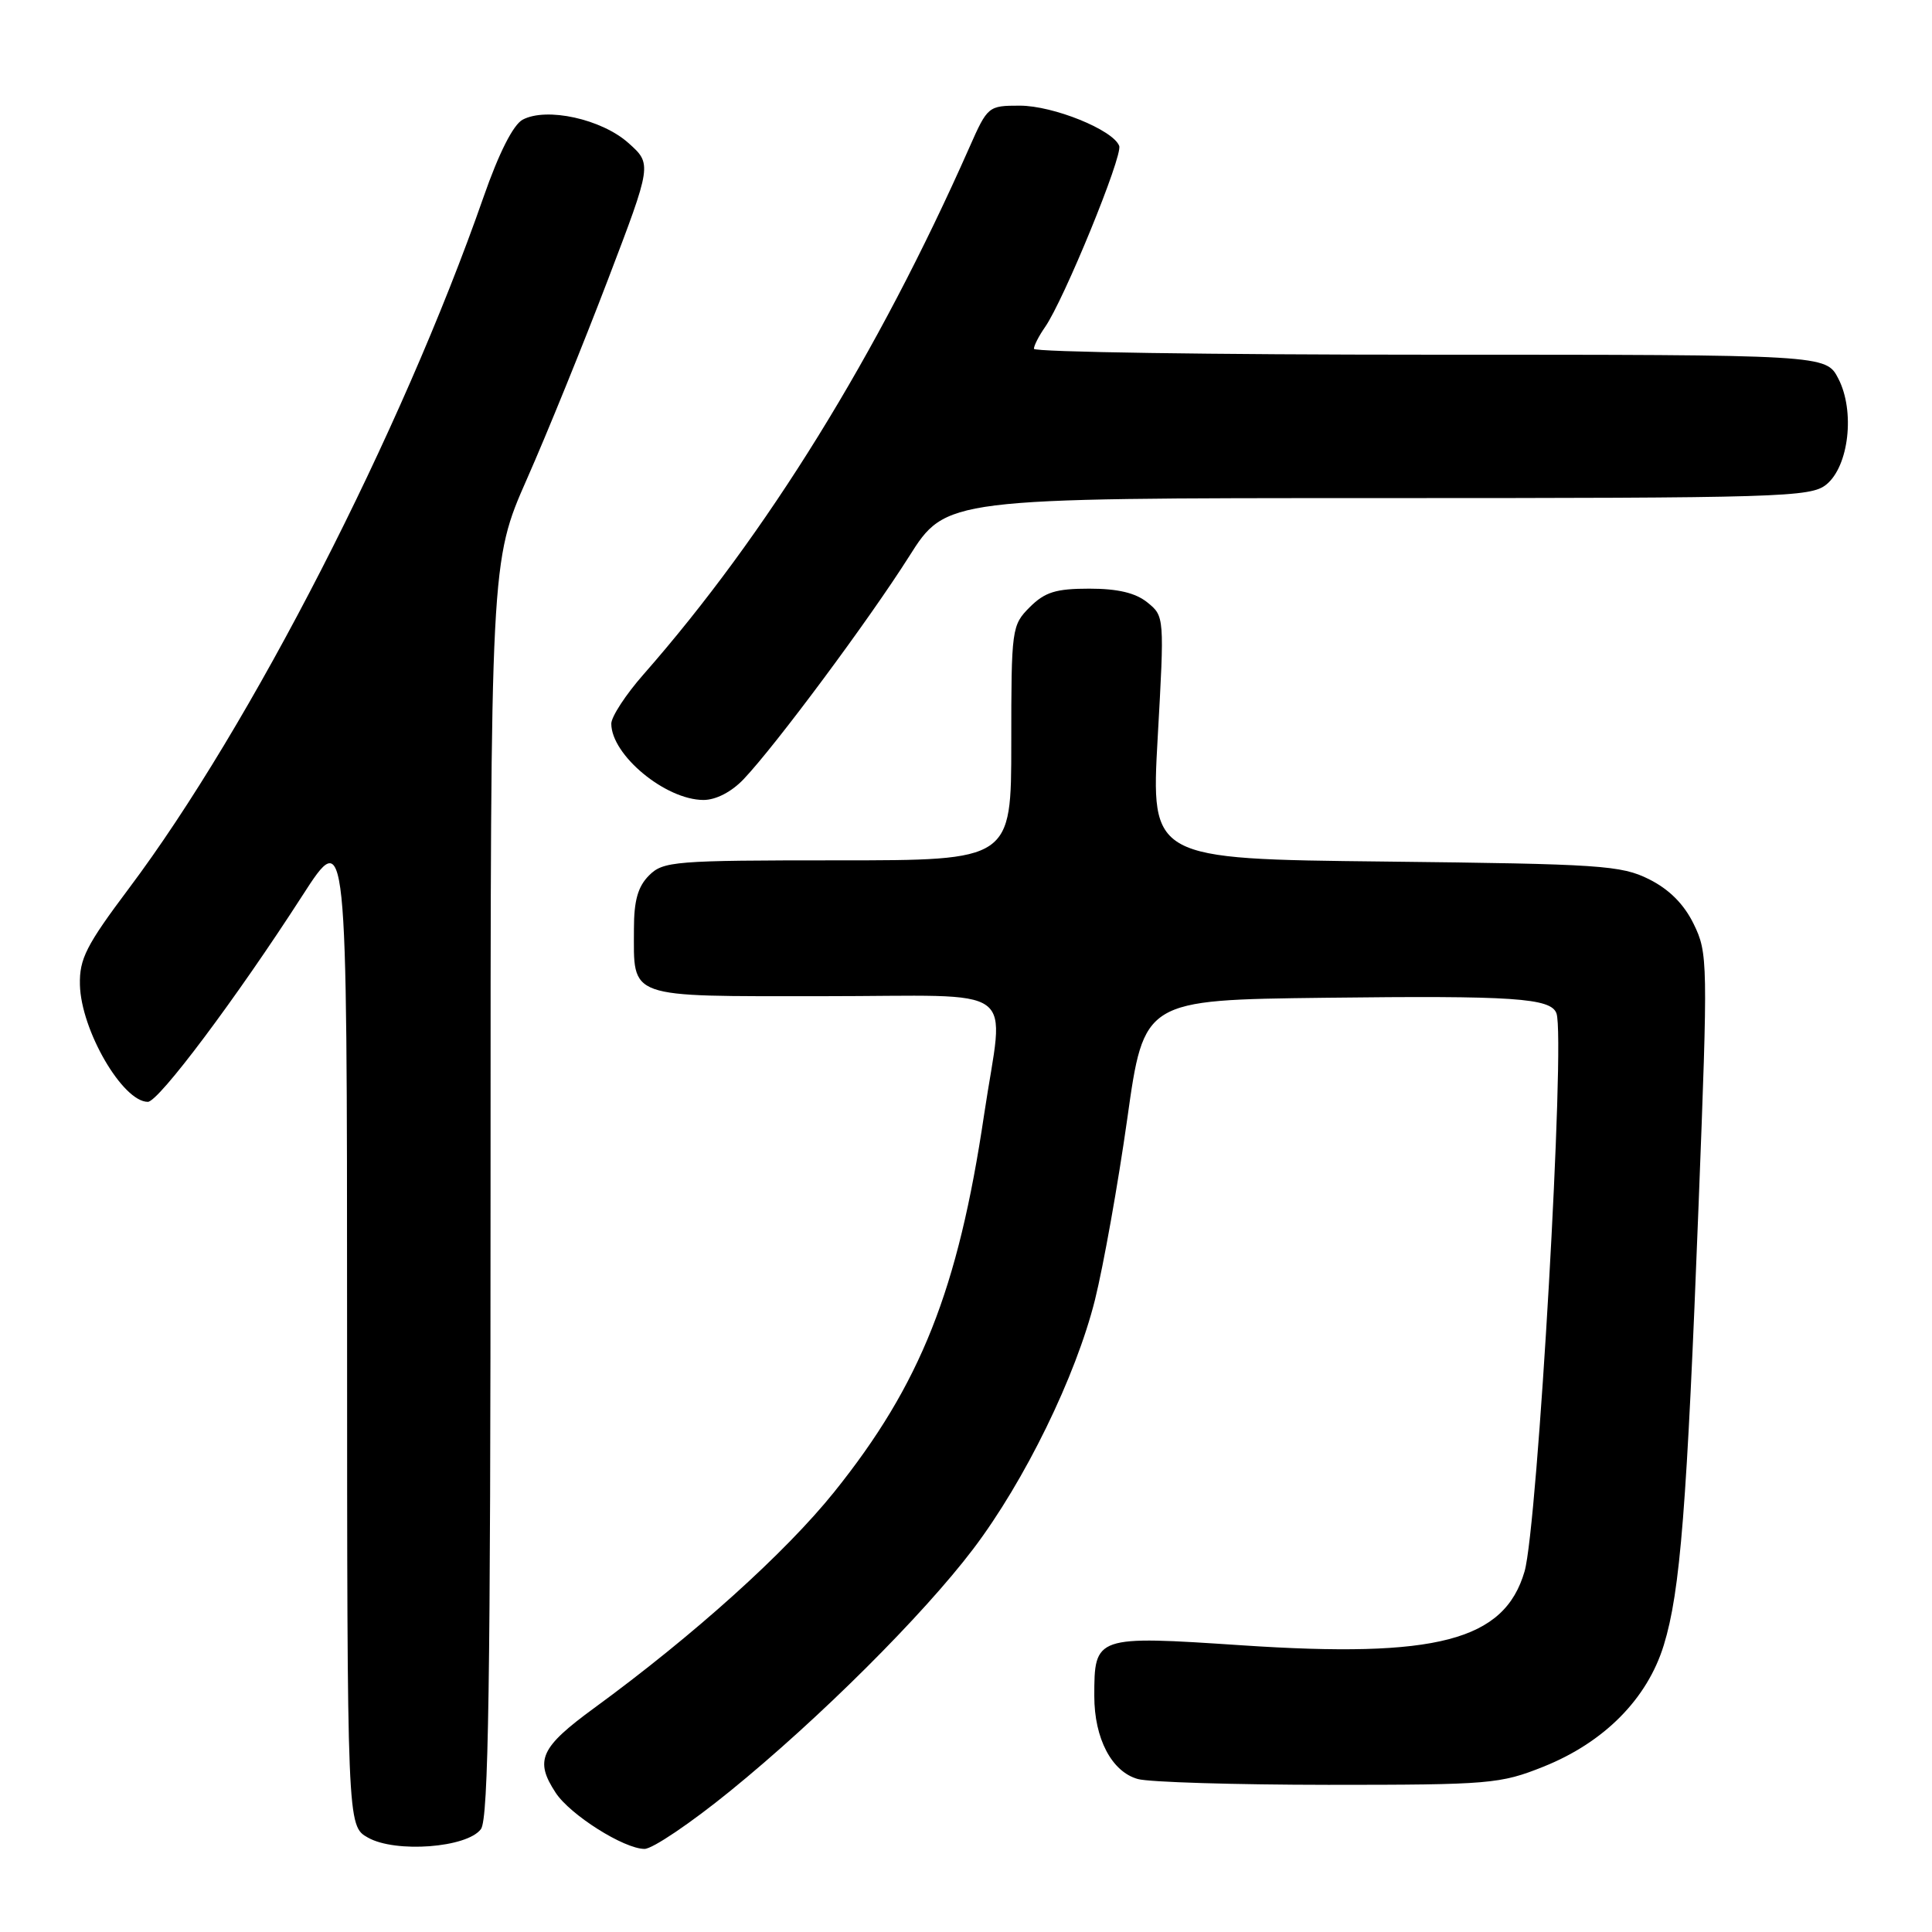 <?xml version="1.0" encoding="UTF-8" standalone="no"?>
<!DOCTYPE svg PUBLIC "-//W3C//DTD SVG 1.1//EN" "http://www.w3.org/Graphics/SVG/1.1/DTD/svg11.dtd" >
<svg xmlns="http://www.w3.org/2000/svg" xmlns:xlink="http://www.w3.org/1999/xlink" version="1.1" viewBox="0 0 256 256">
 <g >
 <path fill="currentColor"
d=" M 63.73 242.36 C 64.73 240.98 65.00 223.19 65.00 157.51 C 65.00 74.41 65.00 74.41 69.83 63.45 C 72.49 57.43 77.30 45.58 80.53 37.12 C 86.40 21.74 86.40 21.74 83.26 18.94 C 79.71 15.77 72.42 14.17 69.25 15.86 C 68.00 16.54 66.11 20.26 64.07 26.11 C 53.19 57.27 33.20 96.25 17.08 117.72 C 11.42 125.27 10.51 127.05 10.59 130.49 C 10.73 136.50 16.25 146.00 19.59 146.00 C 21.02 146.00 31.32 132.25 40.05 118.70 C 45.98 109.50 45.98 109.50 45.99 175.72 C 46.00 241.94 46.00 241.94 48.75 243.49 C 52.40 245.56 61.91 244.84 63.73 242.36 Z  M 96.74 237.33 C 108.54 227.74 122.28 214.05 128.96 205.24 C 135.79 196.23 142.56 182.36 145.09 172.23 C 146.22 167.68 148.15 156.88 149.37 148.23 C 151.58 132.50 151.58 132.50 175.54 132.21 C 200.54 131.91 205.52 132.24 206.24 134.28 C 207.45 137.65 203.75 202.26 202.01 208.23 C 199.33 217.40 190.36 219.74 164.53 218.01 C 145.12 216.72 145.00 216.76 145.00 224.74 C 145.00 230.37 147.31 234.77 150.77 235.73 C 152.27 236.15 163.62 236.49 176.00 236.50 C 197.41 236.50 198.79 236.38 204.50 234.10 C 212.56 230.88 218.28 225.10 220.46 217.99 C 222.65 210.87 223.52 199.76 225.08 159.45 C 226.32 127.45 226.30 126.28 224.43 122.45 C 223.14 119.80 221.18 117.84 218.50 116.50 C 214.81 114.66 212.10 114.48 183.50 114.16 C 152.50 113.82 152.50 113.82 153.40 97.74 C 154.30 81.74 154.29 81.65 152.04 79.83 C 150.47 78.56 148.12 78.00 144.34 78.00 C 139.91 78.00 138.46 78.45 136.45 80.45 C 134.06 82.85 134.00 83.28 134.00 98.45 C 134.00 114.00 134.00 114.00 111.00 114.00 C 89.33 114.00 87.88 114.12 86.00 116.00 C 84.53 117.47 84.00 119.33 84.00 123.07 C 84.00 132.42 82.83 132.00 109.04 132.00 C 135.70 132.00 133.03 130.04 130.40 147.69 C 126.95 170.93 121.98 183.44 110.54 197.69 C 104.05 205.77 91.91 216.69 78.75 226.31 C 71.58 231.55 70.81 233.25 73.63 237.55 C 75.54 240.47 82.67 244.98 85.40 244.99 C 86.45 245.00 91.55 241.55 96.74 237.33 Z  M 98.53 103.25 C 102.77 98.79 115.16 82.11 120.45 73.75 C 125.35 66.00 125.35 66.00 182.56 66.00 C 236.04 66.00 239.92 65.88 241.99 64.21 C 244.99 61.78 245.82 54.48 243.59 50.17 C 241.95 47.00 241.95 47.00 189.47 47.00 C 160.61 47.00 137.00 46.65 137.00 46.22 C 137.00 45.79 137.66 44.51 138.46 43.36 C 140.95 39.81 148.80 20.63 148.30 19.33 C 147.48 17.20 139.56 14.00 135.13 14.00 C 130.95 14.00 130.86 14.08 128.45 19.53 C 116.32 46.95 101.58 70.79 85.27 89.36 C 82.92 92.03 81.00 94.97 81.00 95.89 C 81.00 100.04 88.18 105.99 93.21 106.00 C 94.87 106.00 96.93 104.93 98.53 103.25 Z "/>
</g>
</svg>